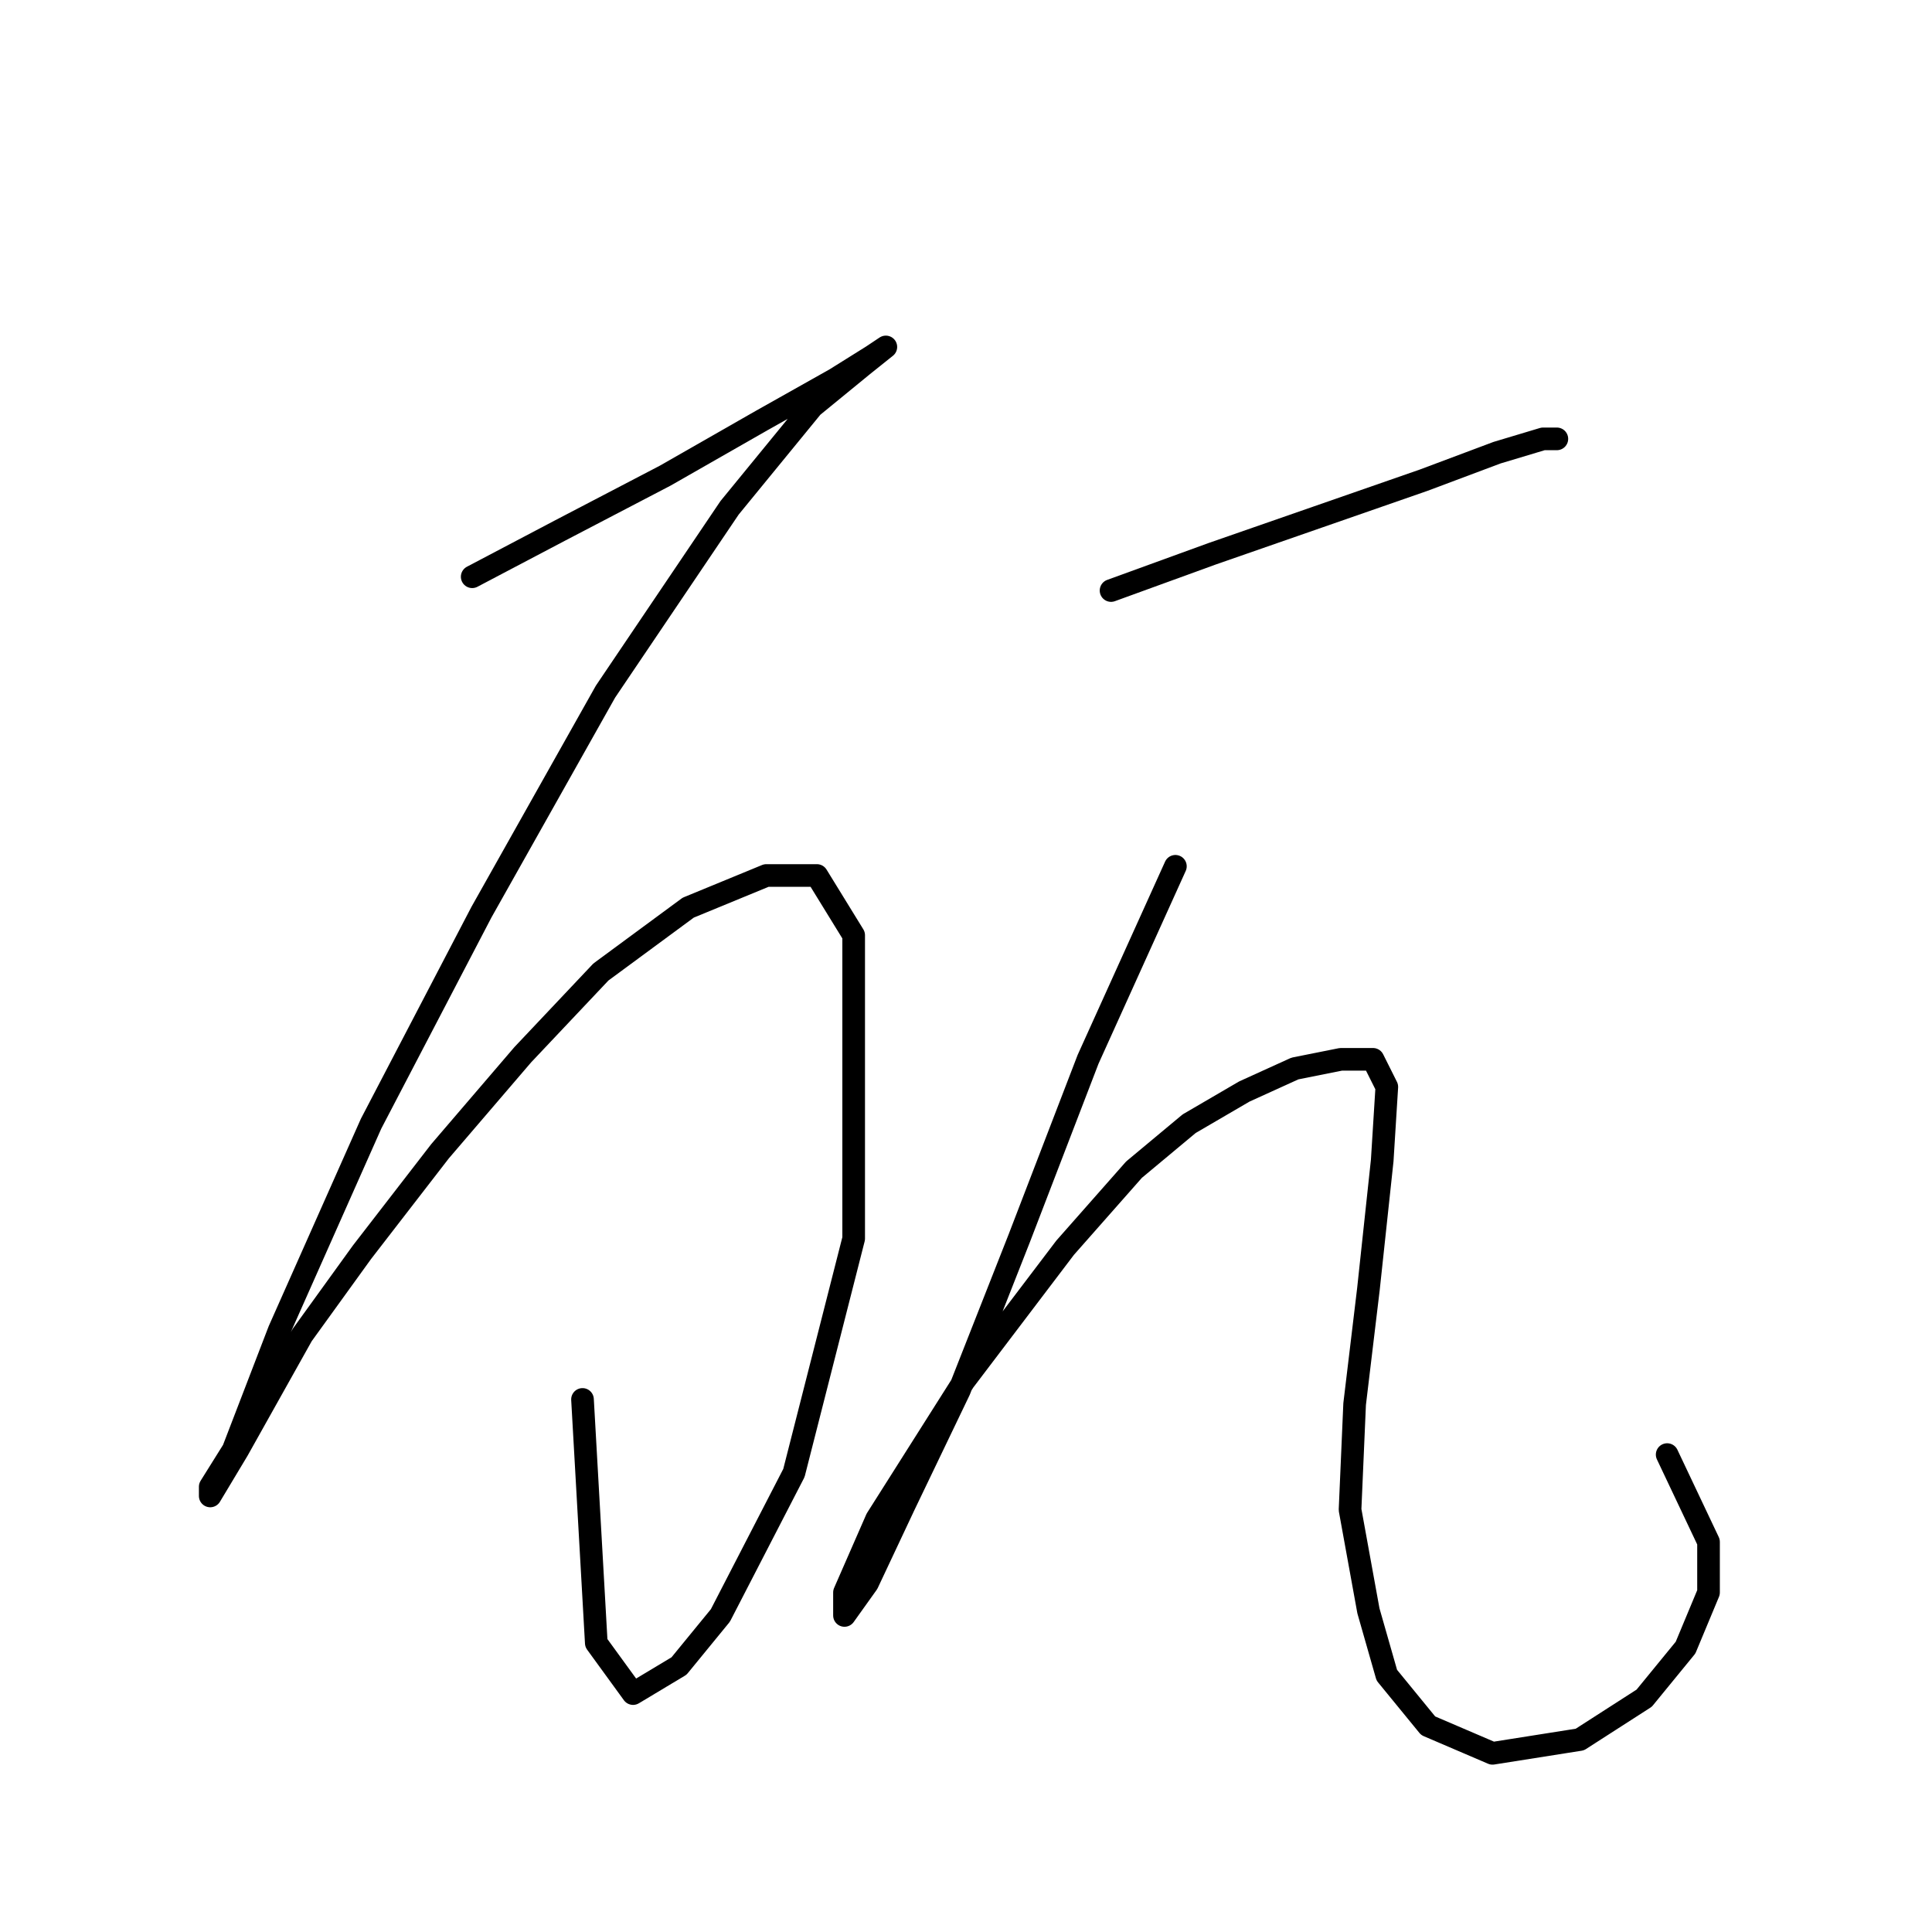<?xml version="1.0" standalone="no"?>
    <svg width="256" height="256" xmlns="http://www.w3.org/2000/svg" version="1.1">
    <polyline stroke="black" stroke-width="3" stroke-linecap="round" fill="transparent" stroke-linejoin="round" points="62.569 76.422 74.14 70.332 88.147 63.024 100.936 55.716 110.68 50.235 115.552 47.19 117.379 45.972 114.334 48.408 107.635 53.889 96.673 67.287 80.23 91.647 63.787 120.879 49.171 148.893 36.991 176.298 30.901 192.131 27.856 197.003 27.856 198.221 31.51 192.131 40.036 176.907 47.953 165.945 58.306 152.547 69.268 139.758 79.621 128.796 91.192 120.27 101.545 116.007 108.244 116.007 113.116 123.924 113.116 164.118 105.199 195.176 95.455 214.055 89.974 220.754 83.884 224.408 79.012 217.709 77.185 185.432 77.185 185.432 " />
        <polyline stroke="black" stroke-width="3" stroke-linecap="round" fill="transparent" stroke-linejoin="round" points="147.22 78.249 160.618 73.377 174.625 68.505 188.631 63.633 198.375 59.979 204.465 58.152 206.292 58.152 204.465 58.152 204.465 58.152 " />
        <polyline stroke="black" stroke-width="3" stroke-linecap="round" fill="transparent" stroke-linejoin="round" points="155.746 114.789 144.175 140.367 135.04 164.118 127.123 184.215 119.815 199.439 114.943 209.792 111.898 214.055 111.898 211.01 116.161 201.266 127.732 182.996 141.13 165.336 150.265 154.983 157.573 148.893 164.881 144.63 171.58 141.585 177.669 140.367 181.932 140.367 183.76 144.021 183.151 153.765 181.323 170.817 179.496 186.041 178.888 200.048 181.323 213.446 183.76 221.972 189.24 228.671 197.766 232.325 209.337 230.498 217.863 225.017 223.344 218.318 226.389 211.01 226.389 204.311 220.908 192.74 220.908 192.74 " />
        </svg>